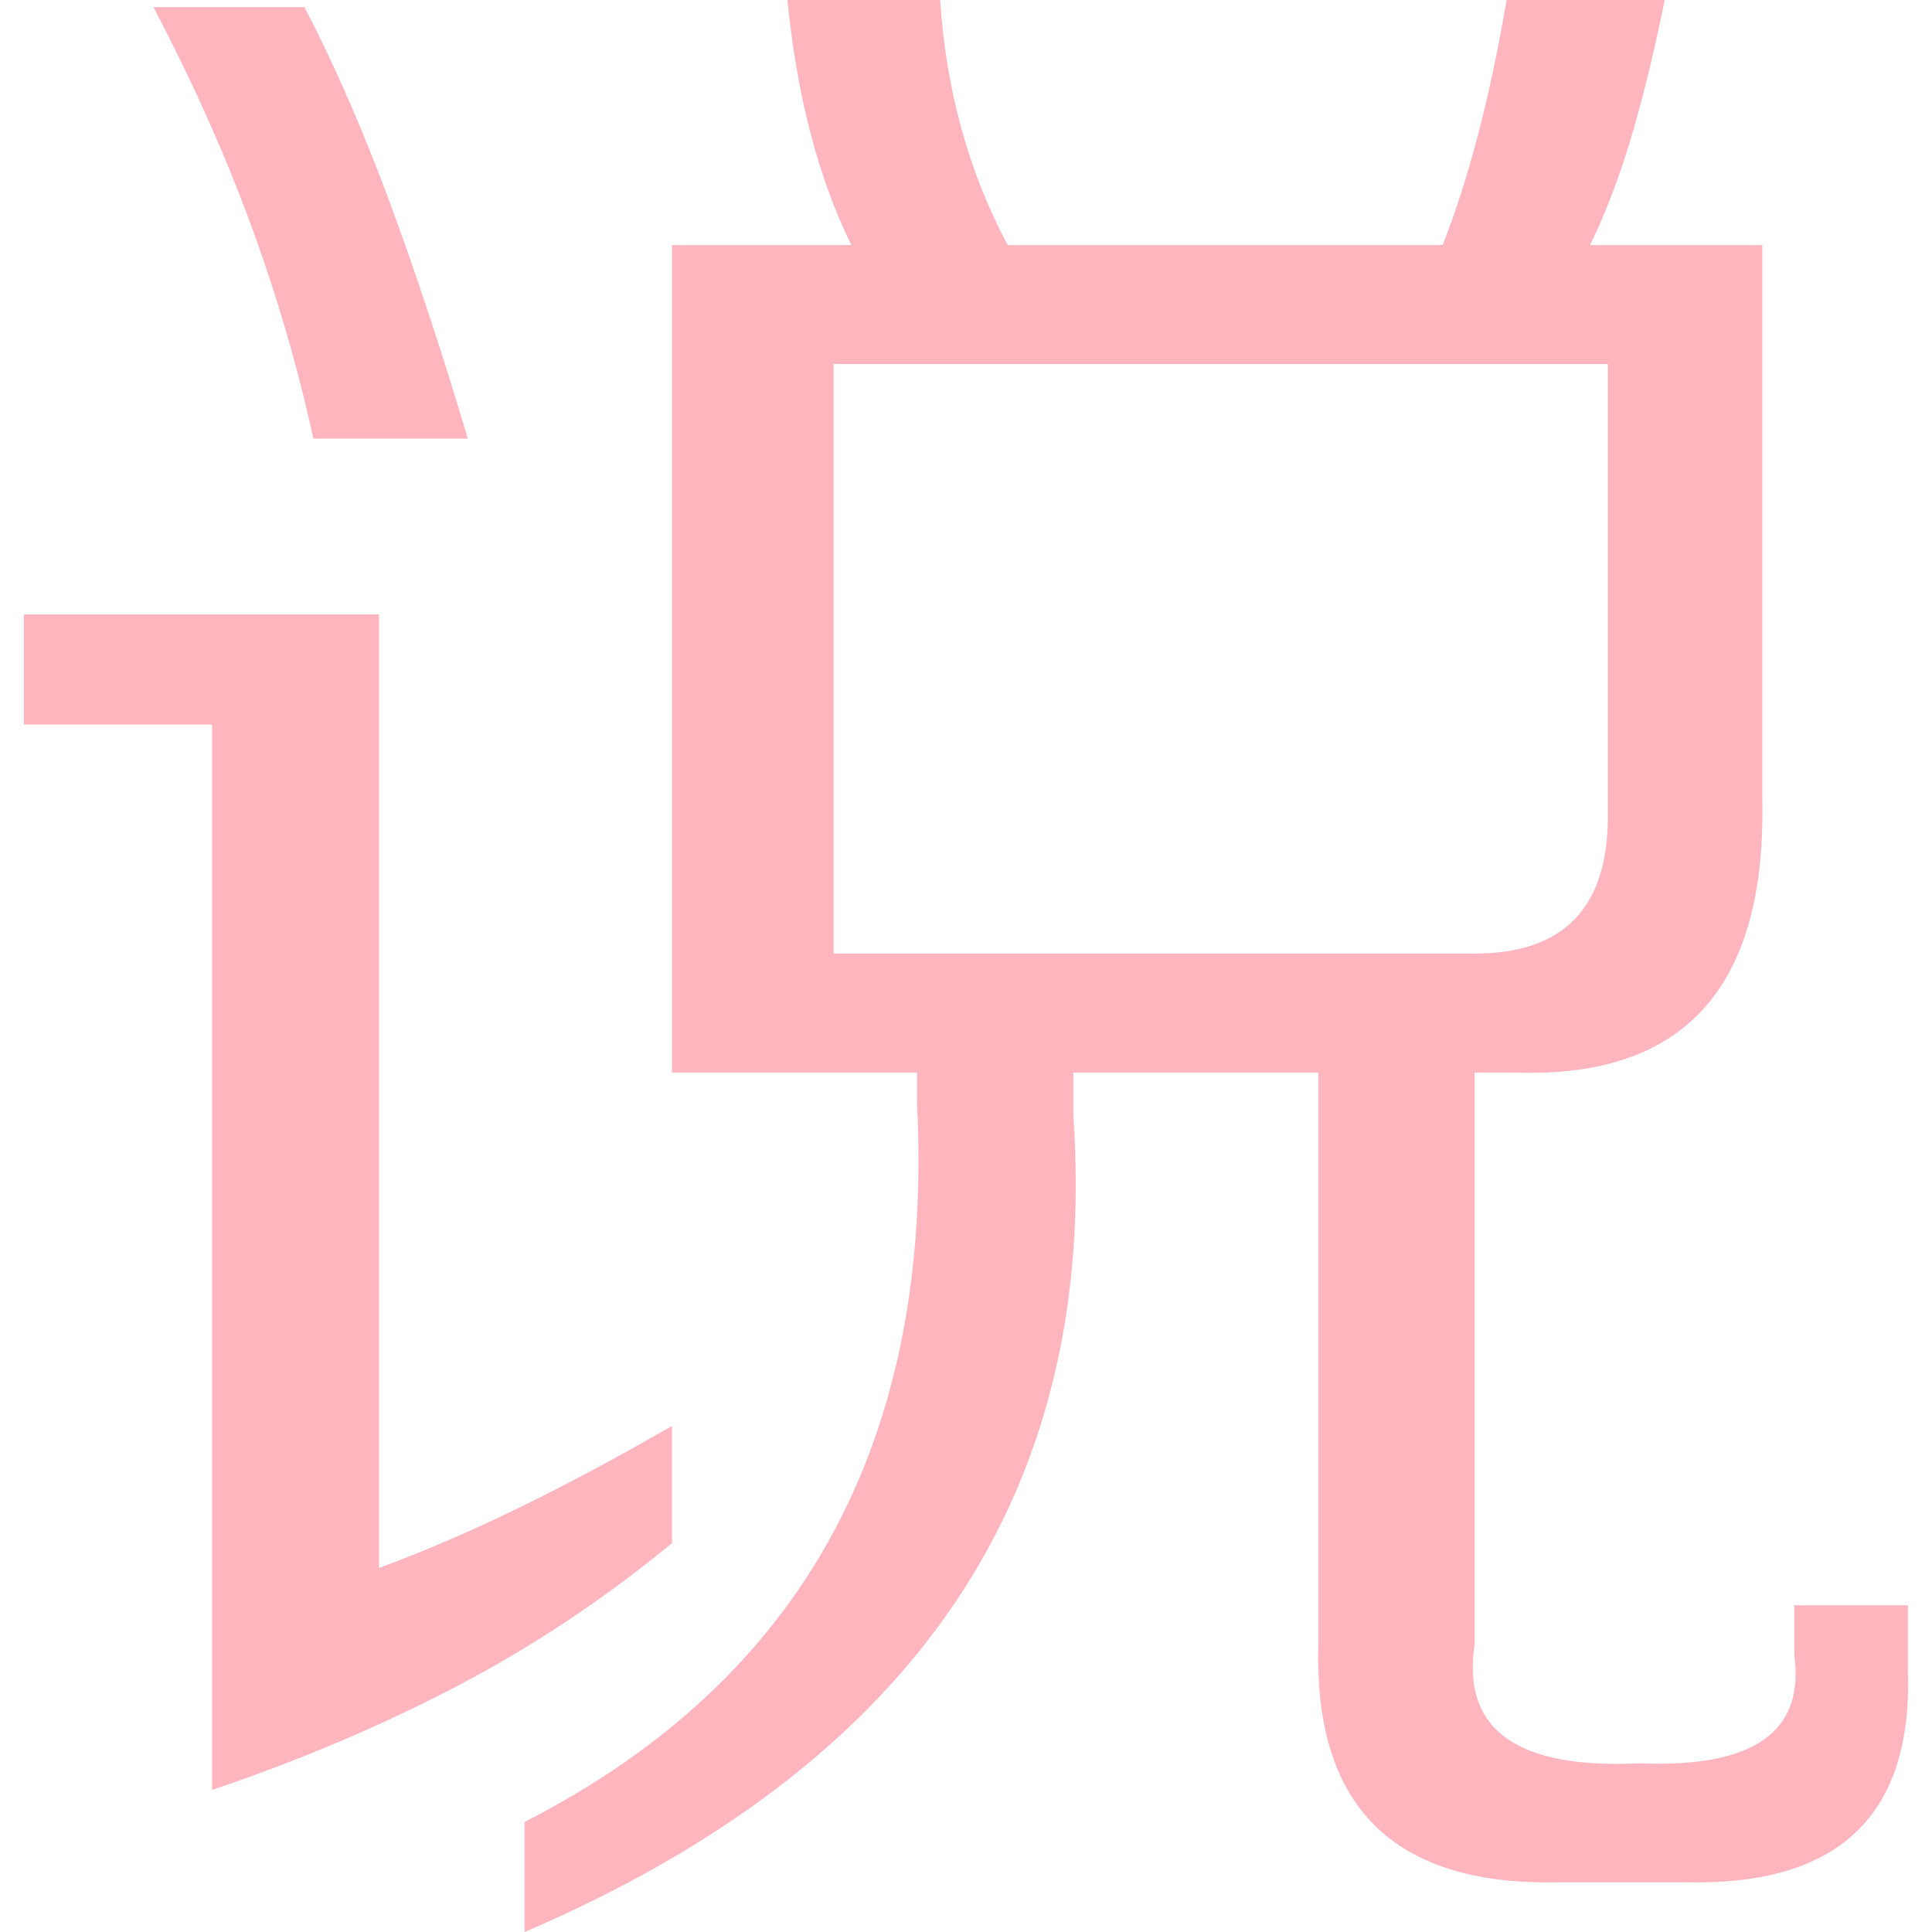 <?xml version="1.0" standalone="no"?><!DOCTYPE svg PUBLIC "-//W3C//DTD SVG 1.1//EN" "http://www.w3.org/Graphics/SVG/1.1/DTD/svg11.dtd"><svg t="1529394106778" class="icon" style="" viewBox="0 0 1024 1024" version="1.1" xmlns="http://www.w3.org/2000/svg" p-id="2666" xmlns:xlink="http://www.w3.org/1999/xlink" width="32" height="32"><defs><style type="text/css"></style></defs><path d="M166.061 232.471q-12.235-56.471-32.941-112.941t-51.765-115.765l80 0q23.529 45.176 44.706 102.118t41.882 126.588l-81.882 0zM1011.238 885.647q3.765 114.824-117.647 112l-67.765 0q-130.824 2.824-127.059-126.118l0-303.059-129.882 0 0 22.588q20.706 299.294-290.824 432.941l0-58.353q221.176-112.941 208-380.235l0-16.941-129.882 0 0-438.588 95.059 0q-26.353-53.647-33.882-129.882l80.941 0q4.706 71.529 35.765 129.882l230.588 0q20.706-52.706 33.882-129.882l83.765 0q-7.529 37.647-16.941 70.118t-22.588 59.765l91.294 0 0 294.588q2.824 148.706-130.824 144l-21.647 0 0 303.059q-10.353 67.765 87.529 63.059 90.353 3.765 81.882-57.412l0-26.353 60.235 0 0 34.824zM781.59 505.412q70.588 0 70.588-72.471l0-240-410.353 0 0 312.471 339.765 0zM356.179 817.882q-53.647 44.235-113.882 75.765t-129.882 55.059l0-564.706-99.765 0 0-58.353 188.235 0 0 505.412q35.765-13.176 74.353-32t80.941-43.294l0 62.118z" p-id="2667" fill="#ffb5be"></path></svg>